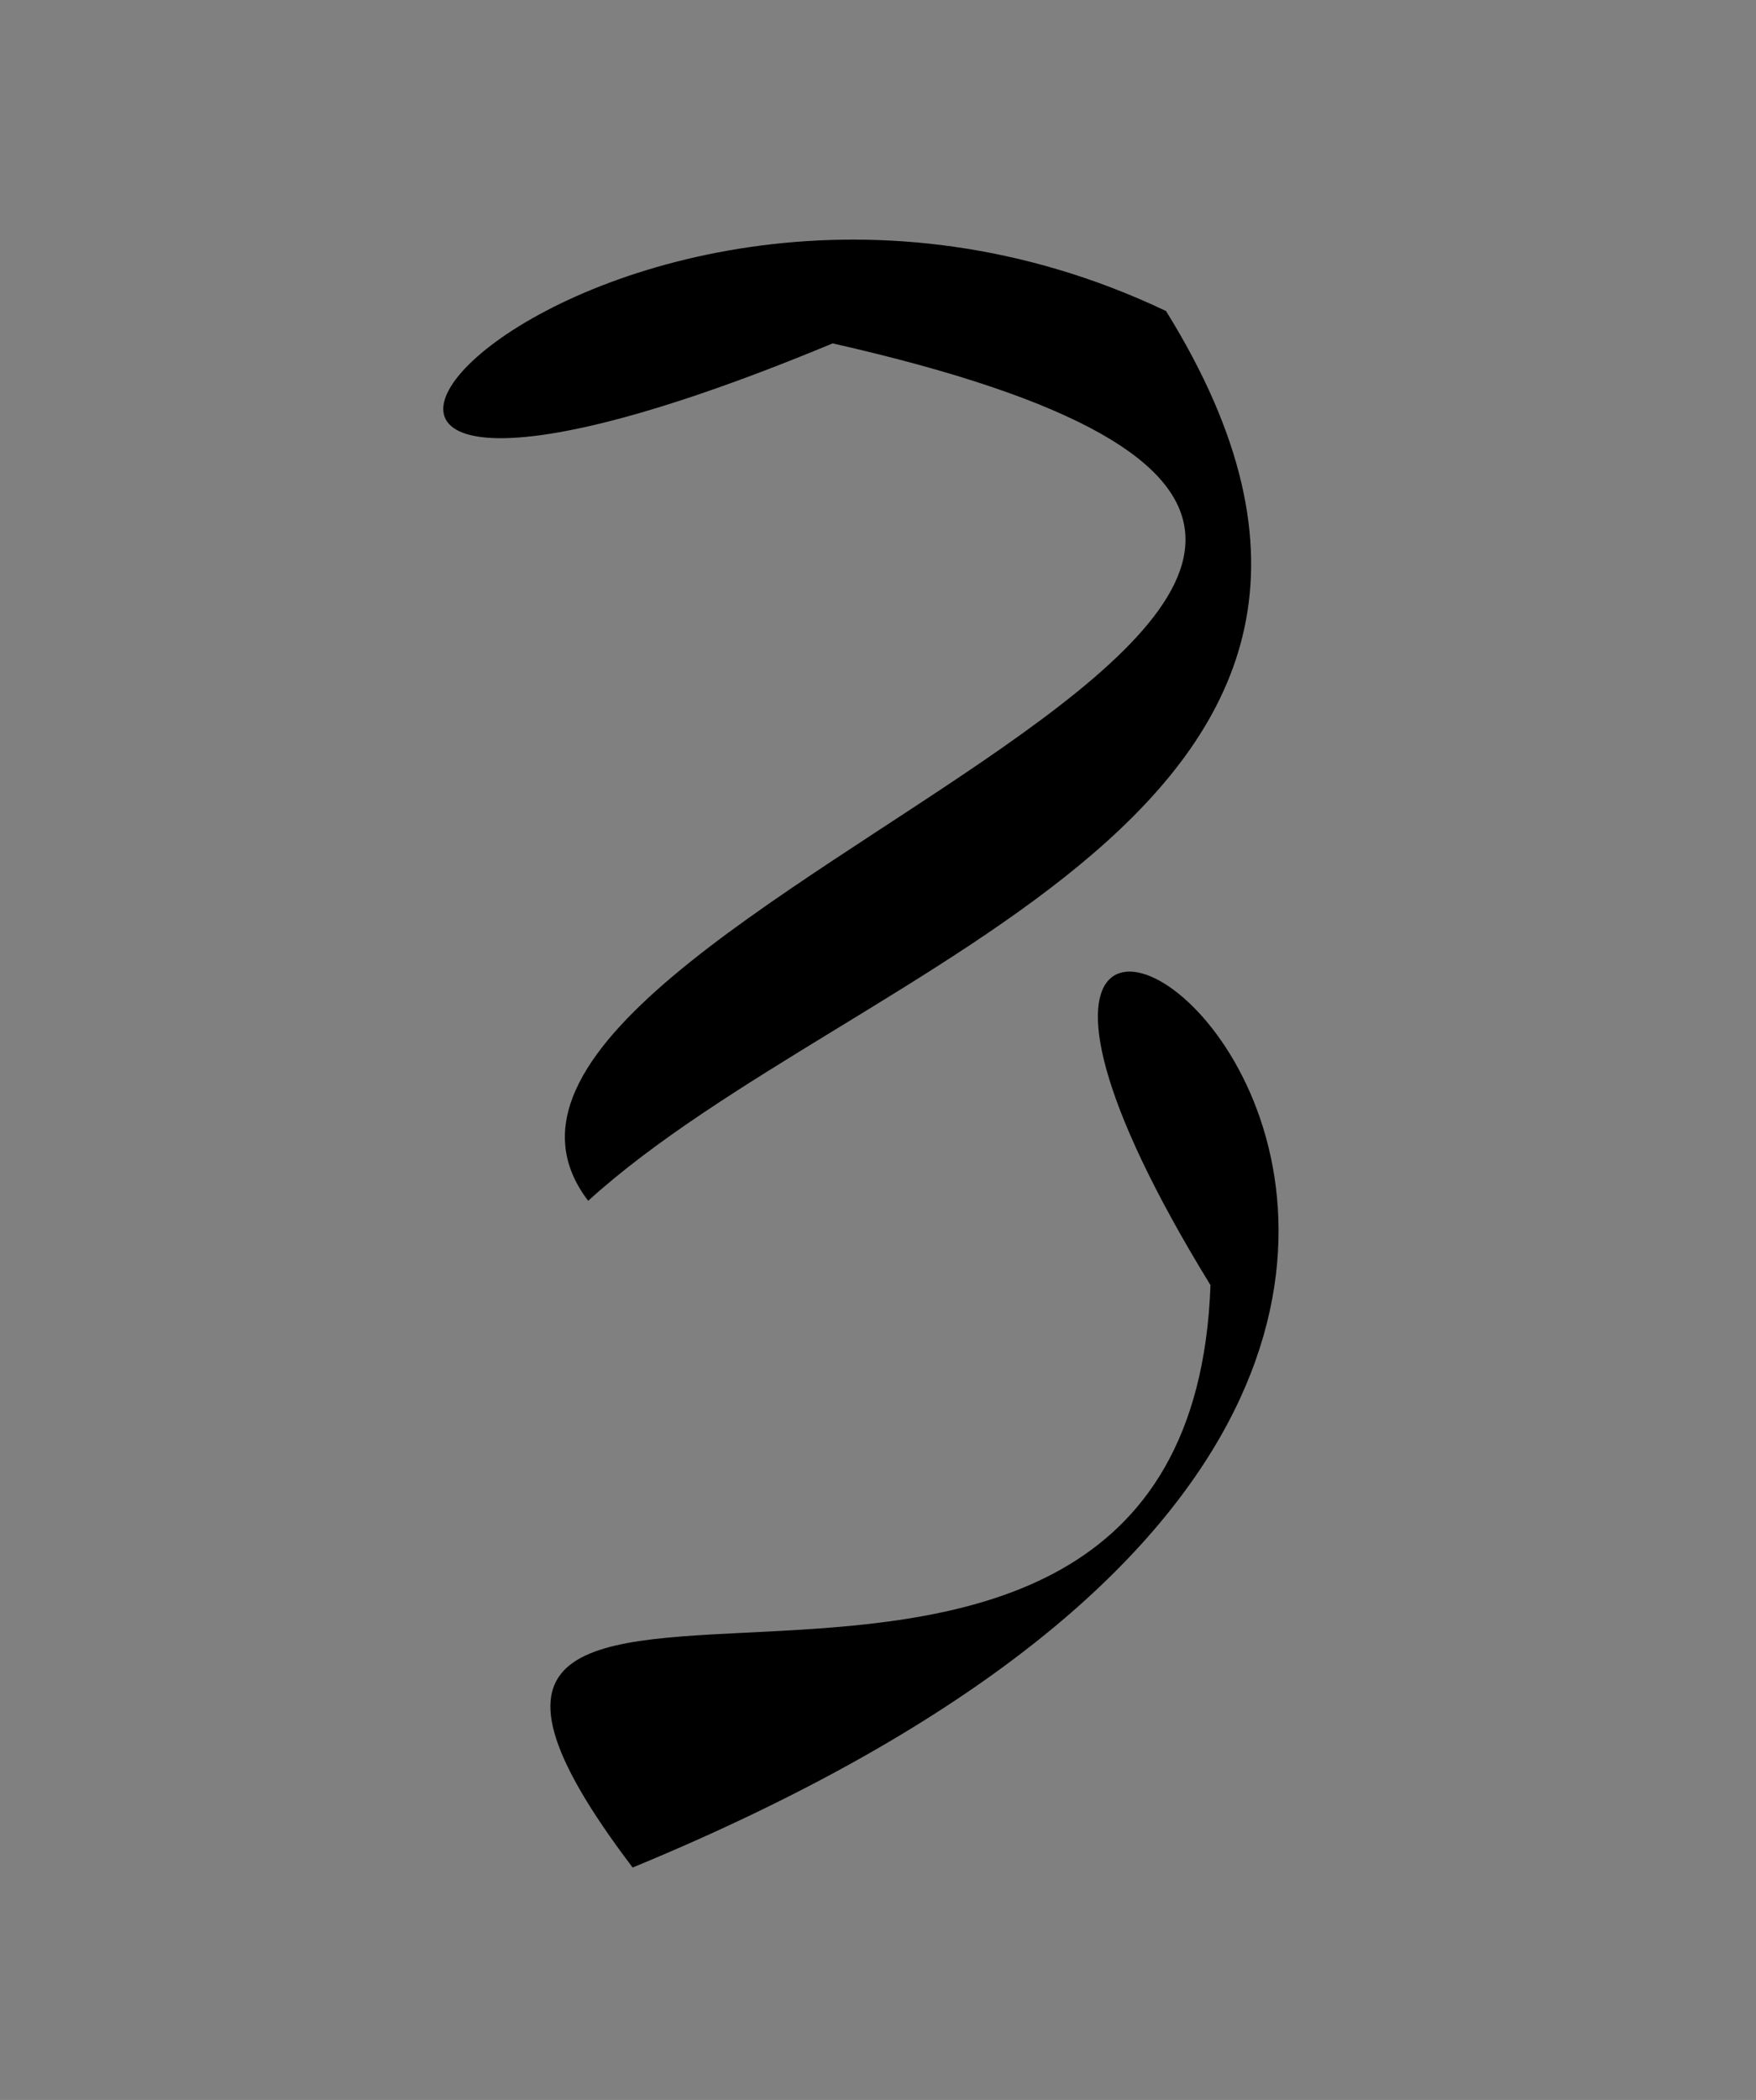 <?xml version="1.0" encoding="UTF-8" standalone="no"?>
<!-- Created with Inkscape (http://www.inkscape.org/) -->

<svg
   xmlns:dc="http://purl.org/dc/elements/1.1/"
   xmlns:cc="http://creativecommons.org/ns#"
   xmlns:rdf="http://www.w3.org/1999/02/22-rdf-syntax-ns#"
   xmlns:svg="http://www.w3.org/2000/svg"
   xmlns="http://www.w3.org/2000/svg"
   xmlns:sodipodi="http://sodipodi.sourceforge.net/DTD/sodipodi-0.dtd"
   xmlns:inkscape="http://www.inkscape.org/namespaces/inkscape"
   version="1.1"
   id="svg2"
   xml:space="preserve"
   width="88.671"
   height="105.978"
   viewBox="0 0 88.671 105.978"
   sodipodi:docname="icon_3.svg"
   inkscape:version="0.92.2 (unknown)"><rect x="0" y="0" width="88.671" height="105.978" fill="#808080" stroke="none"/><defs
     id="defs6"><clipPath
       clipPathUnits="userSpaceOnUse"
       id="clipPath308"><rect
         style="fill:#ffffff;stroke-width:0.001"
         id="rect310"
         width="0.079"
         height="0.145"
         x="0.277"
         y="-0.363"
         ry="0.003" /></clipPath><clipPath
       clipPathUnits="userSpaceOnUse"
       id="clipPath312"><rect
         style="fill:#ffffff;stroke-width:0.001"
         id="rect314"
         width="0.079"
         height="0.145"
         x="0.277"
         y="-0.363"
         ry="0.003" /></clipPath><clipPath
       clipPathUnits="userSpaceOnUse"
       id="clipPath316"><rect
         style="fill:#ffffff;stroke-width:0.001"
         id="rect318"
         width="0.079"
         height="0.145"
         x="0.277"
         y="-0.363"
         ry="0.003"
         transform="scale(1,-1)" /></clipPath><clipPath
       clipPathUnits="userSpaceOnUse"
       id="clipPath320"><rect
         style="fill:#ffffff;stroke-width:0.001"
         id="rect322"
         width="0.079"
         height="0.145"
         x="0.277"
         y="-0.363"
         ry="0.003"
         transform="scale(1,-1)" /></clipPath></defs><sodipodi:namedview
     pagecolor="#ffffff"
     bordercolor="#666666"
     borderopacity="1"
     objecttolerance="10"
     gridtolerance="10"
     guidetolerance="10"
     inkscape:pageopacity="0"
     inkscape:pageshadow="2"
     inkscape:window-width="2495"
     inkscape:window-height="1416"
     id="namedview4"
     showgrid="false"
     inkscape:zoom="2.3119122"
     inkscape:cx="86.907722"
     inkscape:cy="-1.3936742"
     inkscape:window-x="65"
     inkscape:window-y="24"
     inkscape:window-maximized="1"
     inkscape:current-layer="g12" /><g
     id="g10"
     inkscape:groupmode="layer"
     inkscape:label="scan_symbols_1"
     transform="matrix(1.333,0,0,-1.333,-311.472,296.724)"><g
       id="g12"
       transform="scale(841.92,612.48)"><path
         style="fill:#000000;stroke-width:0"
         d="m 0.465,0.234 c -0.015,0.025 0.044,0.006 0.039,0.046 4.2722e-4,0.056 -0.072,-0.019 -0.047,0.031 -0.009,0.037 0.022,0.048 0.038,0.036 -0.033,0.014 -0.041,-0.052 -0.036,-0.045 0.049,0.034 0.071,-0.062 0.006,-0.068 z m 0.003,0.004 -5.7057e-4,-6.6213e-4 z M 0.17,0.234 c -0.022,0.019 0.018,0.069 -0.012,0.092 0.031,0.032 -0.001,-0.051 0.019,-0.067 0.009,-0.009 -0.002,-0.019 -0.007,-0.026 z m 0.003,0.008 c 0.019,0.028 -0.031,0.004 0,0 z m -4.208e-4,0.084 c 0,0 0,0 0,0 z M 0.09,0.235 c -0.024,0.025 0.024,-0.011 0.026,0.025 -0.003,0.03 0.005,0.028 0.003,-2.658e-4 0.003,-0.013 -0.018,-0.026 -0.029,-0.024 z m 0.122,0.002 c -0.013,0.019 0.01,0.019 0.009,0.017 0.042,0.047 0.007,-0.01 -0.009,-0.017 z m 0.003,0.006 -2.7435e-4,0.009 z m 0.053,5.2685e-4 c -0.011,0.016 -0.055,0.006 -0.013,0.015 0.008,-0.002 0.031,0.001 0.013,-0.015 z m 0.292,8.6051e-4 c 0.033,0.001 0.028,0.044 0.026,0.056 0.02,-0.015 0.002,-0.063 -0.026,-0.056 z m -0.17,0.003 c -2.2126e-4,0.032 -0.006,0.066 -0.031,0.048 0.009,0.012 0.015,0.053 0.029,0.055 -0.004,-0.017 -0.034,-0.068 -0.004,-0.038 0.008,0.027 0.008,-0.03 0.031,-0.004 0.029,-0.031 -0.038,0.012 -0.024,-0.029 -0.007,-0.012 0.016,-0.025 -0.001,-0.033 z m 0.03,0.055 7.3855e-4,-0.001 z M 0.306,0.248 c -0.016,0.029 0.025,-0.002 0.026,0.036 -0.021,0.047 0.034,-0.002 -0.026,-0.036 z m 1.3845e-4,0.006 c 0,0 0,0 0,0 z M 0.079,0.248 C 0.064,0.274 0.08,0.369 0.113,0.321 0.123,0.296 0.11,0.277 0.11,0.314 0.077,0.363 0.081,0.262 0.079,0.248 Z M 0.74,0.25 c 0.014,0.022 0.024,0.028 0.01,0.005 z M 0.554,0.254 c -0.002,0.024 0.016,0.027 0,0 z m 0.258,7.9056e-4 c -0.021,0.022 0.03,0.023 0.027,0.055 0.016,0.012 -0.024,-0.045 -0.027,-0.055 z m -0.163,8.638e-5 c -0.011,0.018 0.012,0.094 0.007,0.038 -0.01,-0.007 0.006,-0.028 -0.007,-0.038 z m 0.004,0.013 -0.005,0.004 z m 0.065,-0.012 0.004,0.005 z m -0.164,0.002 c -0.01,0.024 0.01,0.08 0.024,0.085 -0.007,-0.015 -0.024,-0.041 -0.011,-0.044 -0.021,-0.011 -0.007,-0.028 -0.013,-0.041 z m 0.019,0.009 c -0.013,0.02 0.025,0.007 0,0 z m 0.163,3.484e-4 c -0.018,0.02 0.02,0.012 0,0 z m -0.013,4.0404e-4 -3.7425e-4,0.006 z m -0.485,0.003 0.006,0.008 z m -0.145,0.007 c -0.018,0.016 0.023,0.027 0,0 z m 0.004,0.009 -0.005,0.002 z m 0.143,-0.008 c 0.002,0.009 0.018,0.009 0,0 z m 0.472,8.8492e-4 0.004,0.002 z m -0.468,0.008 c 0.013,0.025 0.008,-0.003 0,0 z m 0.469,6.9804e-4 c 0.009,0.012 0.024,0.015 0,0 z m -0.409,0.001 c -0.01,0.018 0.056,0.039 0.011,0.053 -0.035,-0.02 -0.011,0.019 0.015,0.002 0.014,-0.031 -0.014,-0.04 -0.026,-0.055 z m 0.444,2.5122e-4 0.002,0.001 z m -0.18,0.003 c 0.009,0.024 0.024,7.3833e-4 0,0 z m 0.146,9.761e-5 c 0.008,0.019 0.041,0.048 0.039,0.051 -0.001,-0.033 -0.028,-0.034 -0.039,-0.051 z m -0.469,0.001 c 0.004,0.011 0.02,0.009 0,0 z m 0.501,0.002 c -2.2713e-4,0.015 0.019,0.007 0,0 z m -0.003,0.005 c -0.013,0.007 -0.019,0.002 -0.001,0.012 l -3.6218e-4,-0.006 z m -0.496,0.002 c 0.004,0.027 0.016,0.033 0,0 z m 0.59,0.011 c 0.008,0.023 0.016,0.008 0,0 z m -0.026,0.002 c 0.004,0.012 0.02,0.009 0,0 z m -0.159,0.002 c 0.006,0.024 0.018,0.013 0,0 z m 0.007,0.011 -0.001,-9.9998e-4 z m 0.065,-0.01 c 0,0 0,0 0,0 z m 0.109,-9.875e-5 c 0.006,0.025 0.022,0.036 0.006,0.006 z m -0.01,9.8646e-4 0.003,3.6453e-4 z m -0.003,2.6513e-4 0.002,4.3311e-4 z m -0.1,4.0619e-4 c 0.008,0.022 0.008,0.002 0,0 z m 0.086,7.5811e-4 c -0.026,0.007 0.011,0.03 -0.009,0.009 0.007,0.011 0.026,-0.006 0.009,-0.009 z m -0.002,0.005 0.003,0.004 z m -0.087,-0.003 0.006,0.008 z m -0.504,0.001 c -0.021,0.054 0.03,0.011 0,0 z m 0.003,0.007 c 0.012,0.028 -0.019,0.003 0,0 z m 0.497,-0.007 c -0.019,0.024 0.033,0.067 1.5187e-4,0.029 0.012,-5.6336e-4 -0.011,-0.024 0.005,-0.019 l -0.002,-0.007 z m -0.061,0.004 c 0.02,0.02 -0.002,0.045 -0.014,0.019 -0.023,0.009 0.005,0.002 0.001,0.013 0.017,0.004 0.038,0.008 0.041,0.004 -0.011,-0.01 -0.015,-0.027 -0.028,-0.035 z m -0.01,0.027 -0.005,0.005 z M 0.243,0.331 c -0.022,0.01 -0.021,0.014 0.002,0.008 z m 0.55,0.001 c 0.014,0.019 0.012,0.006 0,0 z m 0.027,0.005 c -0.02,0.019 0.023,0.01 0,0 z m -0.307,5.83e-4 c -0.04,0.022 0.035,0.02 0,0 z m 0.003,0.005 -6.4775e-4,-5.269e-4 z m 0.215,-0.003 0.003,0.009 -0.003,-0.009 z m -0.007,8.8059e-4 1.829e-5,0.009 z m 0.074,-8.1634e-4 c 0.004,0.028 0.052,0.032 0.009,0.012 l -0.004,-0.005 z m 0.042,0.005 c -0.004,0.023 0.01,7.605e-5 0,0 z m -0.255,5.8832e-4 c -0.017,0.031 0.026,0.019 0,0 z m 0.162,3.9062e-4 c -0.016,0.026 0.014,0.027 0,0 z m -0.035,0.009 c 0.008,0.017 0.016,0.011 0,0 z m 0.122,8.8253e-4 c -0.01,0.019 0.021,0.008 0,0 z m -0.095,0.004 c -0.016,0.007 0.009,0.021 0,0 z M 0.138,0.386 c 0.006,0.012 -0.009,0.05 -0.01,0.019 -0.008,-0.009 -0.009,0.042 -0.015,0.011 -0.009,-0.023 -0.016,0.033 -0.045,0.016 -0.023,0.009 0.019,0.061 -0.017,0.065 0.025,-0.004 0.004,0.029 -0.007,0.007 -0.006,0.015 0.035,0.019 0.005,0.032 -0.028,-8.453e-5 0.006,0.015 0.009,0.01 -0.008,0.007 -0.033,0.025 -0.013,0.023 0.019,-0.023 0.022,0.021 -0.005,0.011 0.008,0.035 0.005,-0.002 0.025,0.004 -0.017,0.012 -0.006,0.035 0.002,0.009 -0.001,0.021 -0.003,0.025 0.014,0.009 -7.5904e-4,0.03 0.045,0.013 0.041,0.056 0.012,0.011 0.026,-0.048 0.031,-0.023 4.8413e-4,-0.035 0.031,0.021 0.018,-0.01 -0.007,-0.02 0.026,0.016 0.007,-0.014 0.019,0.02 0.005,0.011 0.025,0.009 -0.019,-0.014 -0.015,-0.017 0.003,-0.017 -0.024,-0.017 -3.6739e-4,-0.032 -5.3352e-4,-0.037 -0.029,-0.009 0.027,-0.017 -0.003,-0.021 -0.003,-0.028 0.002,-0.079 0.012,-0.09 -0.01,0.025 -0.02,0.053 -0.027,0.009 -0.035,-0.039 0.067,-0.01 0.009,-0.022 -0.031,0.003 -0.025,-0.029 -0.039,-0.03 0.009,-0.022 -0.029,0.03 -0.011,-0.003 0.009,-0.016 7.431e-4,-0.013 -0.007,-0.023 z m 0.002,0.038 c 0.023,-7.6062e-4 0.043,0.024 0.007,0.013 -0.026,0.003 -0.065,-0.006 -0.018,-0.012 l 0.005,-0.001 z m -0.061,0.012 c 0.011,0.015 -0.021,0.042 -0.019,0.006 0.002,-0.012 0.013,-0.002 0.019,-0.006 z m 0.018,0.002 c 0.042,-0.007 0.11,0.008 0.088,0.057 -0.016,-0.012 -8.0173e-4,-0.029 -0.012,-0.007 -0.015,-0.01 -0.02,-0.053 -0.026,-0.024 -0.016,-0.005 -0.011,-0.028 -0.022,-0.011 -0.01,0.038 -0.015,-0.025 -0.013,0.002 -0.011,0.02 -0.035,0.001 -0.01,0.019 -0.008,0.034 -0.028,0.023 -0.026,-0.006 0.01,0.045 -0.013,0.008 0.006,-0.011 -0.025,0.031 0.007,-0.023 0.016,-0.02 z m -0.016,0.012 c -0.006,0.011 -0.02,0.029 0,0 z m 0.049,0.007 c 0.031,0.005 -0.023,0.017 0,0 z m 0.026,0.009 c 0.021,0.02 -0.014,0.011 0,0 z m -0.052,0.001 c -0.021,0.003 -0.013,-0.002 0,0 z m 0.04,4.54e-4 c 0.026,0.014 0.031,0.032 -7.0119e-4,0.018 -0.022,-0.012 -0.065,0.034 -0.037,-0.005 0.008,-0.014 0.023,-0.014 0.037,-0.013 z m -0.029,0.001 c -0.011,0.023 -0.018,6.2857e-4 0,0 z m -0.044,0.014 c 0.019,0.027 -0.022,0.067 -0.008,0.019 0.004,-0.006 1.6871e-4,-0.015 0.008,-0.019 z m 0.099,0.004 c 0.018,0.012 0.009,0.033 0,0 z m -0.039,0.001 c 0.049,-0.008 0.013,0.088 0.021,0.026 -0.017,-0.05 -0.051,0.014 -0.039,0.019 -0.009,-0.016 -0.005,-0.042 0.017,-0.044 z m -0.014,0.002 C 0.096,0.505 0.117,0.546 0.089,0.511 0.096,0.501 0.106,0.491 0.117,0.488 Z m 0.042,0.002 c 0.042,0.002 0.004,0.065 0.003,0.022 0.003,6.434e-4 -0.014,-0.029 -0.003,-0.022 z m 0.023,0.003 c 0.02,0.004 -0.004,0.035 0,0 z m -0.089,0.002 c -0.004,0.012 -0.013,0.013 0,0 z m 0.053,0.005 0.002,0.009 z m 0.05,0.004 c 0.006,0.024 -0.025,0.021 0,0 z m -0.116,0.008 c 0.011,0.025 -0.031,0.047 -0.013,0.014 l 0.006,-0.008 z m 0.118,0.004 c 0.007,0.041 -0.011,-0.001 0,0 z m -0.107,0.001 c 0.014,0.038 0.064,0.035 0.085,0.022 0.006,0.054 -0.062,0.083 -0.081,0.02 -0.002,-0.007 -0.017,-0.046 -0.004,-0.042 z m 0.001,0.012 c 0.005,0.024 0.064,0.037 0.051,0.028 -0.022,0.005 -0.037,-0.016 -0.051,-0.028 z m 0.008,0.024 c 0.012,0.027 0.078,0.015 0.023,0.014 -0.009,-0.003 -0.017,-0.008 -0.023,-0.014 z m 0.014,0.026 c 0.028,0.011 0.033,0.002 0,0 z m 0.069,-0.059 c -0.011,0.029 -0.063,0.025 -0.014,0.009 l 0.008,-0.005 z m 0.003,0.002 c 0.02,0.029 -0.041,0.092 -0.013,0.032 0.003,-0.01 0.009,-0.029 0.013,-0.032 z m 0.003,6.753e-4 c 0.01,0.017 -0.005,0.025 0,0 z m -0.038,2.199e-4 c 0,0 0,0 0,0 z m -0.069,0.006 c 0.017,0.043 -0.024,0.033 0,0 z m 0.114,0.007 c 0.002,0.023 -0.007,0.012 0,0 z m -0.109,0.002 c 0.007,0.021 0.01,0.052 -3.6999e-4,0.014 L 0.085,0.541 Z m -0.024,0.006 c 0.017,0.023 -0.009,0.025 0,0 z M 0.139,0.544 0.138,0.543 Z m 0.049,0.009 -0.001,0.008 z M 0.071,0.556 c 0.041,0.029 -0.026,0.029 0,0 z m 0.009,0.003 c 0.011,0.01 0.019,0.019 0,0 z m 0.116,-9.7578e-4 -0.003,0.008 z m -0.004,0.007 c 2.6307e-4,0.036 -0.022,0.006 0,0 z m -0.1,0.007 0.001,0.005 z m 0.089,0.002 c -0.01,0.03 -0.017,-2.1192e-4 0,0 z m -0.111,0.002 c 0.029,9.0785e-4 0.022,0.051 0.004,0.013 l -0.005,-0.006 z m 0.019,7.99e-4 0.002,0.006 z m 0.012,0.003 6.6594e-4,0.004 z m -0.046,0.001 -0.009,0.005 z m 0.132,0.002 c 0.005,0.022 -0.019,0.003 0,0 z m -0.131,0.002 c -0.013,0.02 -0.008,6.7394e-4 0,0 z m 0.038,4.1624e-4 c 0.032,0.022 -0.019,0.037 0,0 z m 0.085,-6.9082e-4 c 0.005,0.033 -0.043,0.026 -0.012,0.004 0.004,-0.001 0.008,-0.002 0.012,-0.004 z m -0.111,0.003 c -0.004,0.018 -0.012,0.005 0,0 z m 0.04,0.003 c 0.032,0.005 0.006,0.018 0,0 z m -0.003,0.002 c 0.017,0.01 -0.007,0.015 0,0 z m 0.05,-6.4828e-4 c -0.007,0.024 -0.037,-0.004 0,0 z m -0.025,0.006 c 0.04,0.008 -0.014,0.038 -0.01,0.002 l 0.01,-0.002 z m -0.016,0.005 c 0.034,0.024 -0.021,0.016 -3e-6,1.9e-7 z m -0.009,0.002 c 0.016,0.022 -0.022,0.008 0,0 z m 0.045,0.002 c -0.017,0.041 -0.012,-0.008 0,0 z m 0.004,3.25e-6 c 0.014,0.017 -0.022,0.011 0,0 z m -0.065,0.004 -8.1086e-4,0.008 z m 0.025,0.013 c 0.033,-0.007 0.032,0.013 0.01,0.032 -0.001,-0.01 -0.013,-0.024 -0.01,-0.032 z m 0.411,-0.2 c 0.006,0.002 0.001,-0.002 0,0 z m -0.016,0.004 0.001,-4.358e-5 z m 0.034,3.2181e-4 c -0.049,1.2361e-4 -0.088,0.041 -0.091,0.091 6.6196e-4,0.047 0.006,0.095 0.034,0.133 0.015,0.021 0.053,0.031 0.021,7.9302e-4 -0.009,-0.02 -0.026,-0.066 -0.012,-0.082 0.01,0.026 0.072,0.034 0.07,0.044 -0.021,-0.03 0.064,-0.019 0.043,-0.058 0.018,-0.003 -0.026,-0.004 0.002,-0.011 -0.016,0.003 -0.019,0.001 -0.008,-0.013 -0.024,0.01 0.029,-0.051 -0.001,-0.069 -0.011,-0.024 -0.038,-0.026 -0.059,-0.035 z m 0.007,0.007 c 0.013,0.008 0.032,0.008 0.033,0.022 0.026,-0.015 0.036,0.088 0.006,0.03 -0.019,-0.038 -0.069,-0.006 -0.086,0.002 -0.012,0.031 -0.024,0.079 -0.015,0.101 -0.011,-0.01 0.019,0.067 0.012,0.066 -0.015,-0.017 -0.039,-0.059 -0.025,-0.069 -0.024,-0.02 -0.001,-0.034 -0.016,-0.062 0.008,-0.014 0.001,-0.032 0.018,-0.037 -0.018,-0.037 0.054,-0.05 0.074,-0.053 z m -0.016,0.021 c -0.005,0.024 0.025,-0.006 0,0 z m 0.007,0.004 -7.349e-4,-4.7101e-4 z m -0.047,-0.002 c 0.013,0.03 0.016,-0.003 0,0 z m 0.007,0.039 c 0,0 0,0 0,0 z m -0.018,0.01 c -0.028,-4.4779e-4 -0.002,0.027 0,0 z m 0.072,-0.034 c 0.016,0.018 0.014,-0.007 0.035,0.019 0.033,0.024 -0.045,0.063 -0.033,0.029 -0.006,-0.013 -0.019,0.03 -0.031,0.019 0.001,0.021 -0.026,0.053 -0.029,0.016 0.028,-0.013 0.005,-0.009 -0.004,-0.017 0.013,0.012 -0.009,0.035 -4.386e-5,0.007 -0.01,0.018 0.009,-0.077 0.017,-0.017 0.031,0.02 -0.029,-0.043 0.014,-0.048 0.022,-0.017 0.021,0.032 0.021,-0.008 z m -0.027,0.048 c -0.011,0.046 0.021,-0.011 0,0 z m 0.063,0.007 c 0.011,0.029 -0.027,0.001 2.06e-6,-7e-7 z m -0.023,0.009 c 0.033,0.001 0.052,0.043 0.01,0.04 0.005,-0.015 -0.002,-0.027 -0.01,-0.04 z m -0.022,6.759e-4 c 0.051,-0.008 0.014,0.088 0.024,0.025 -0.018,-0.045 -0.045,0.014 -0.038,0.024 -0.024,-0.012 -0.003,-0.044 0.013,-0.049 z m 0.021,0.023 -0.005,0.005 z m 0.042,0.006 c -0.007,0.026 -0.073,0.034 -0.023,0.012 0.009,-0.002 0.015,-0.009 0.023,-0.012 z m -0.137,0.019 -0.006,0.005 z m 0.07,0.008 c 0.027,0.004 -0.011,0.006 0,0 z m -0.037,0.064 2.5681e-4,0.002 z M 0.32,0.434 c -0.052,0.01 -0.051,0.078 -0.03,0.113 0.042,0.035 -0.017,0.092 0.026,0.113 0.057,0.018 0.054,-0.081 0.003,-0.074 -0.011,-0.016 0.048,0.025 0.046,-0.015 0.029,-0.043 0.036,-0.12 -0.026,-0.135 l -0.01,-0.003 z m 0.013,0.002 c 0.032,0.001 0.066,0.057 0.047,0.064 -0.008,-0.03 -0.047,-0.042 -0.079,-0.02 0.004,-0.03 -0.02,0.046 -0.013,-0.005 0.003,-0.041 0.031,-0.018 0.053,-0.022 -0.02,0.006 -0.043,-0.023 -0.008,-0.017 z m -0.036,0.01 -0.004,0.004 z m 0.036,0.028 c -0.028,0.004 -0.03,0.058 -0.037,0.016 0.01,-0.009 0.023,-0.017 0.037,-0.016 z m 0.005,4.32e-4 c 0.046,0.002 0.012,0.065 0.01,0.048 0.038,-0.035 -0.036,-0.045 -0.027,-0.019 0.014,0.05 -0.028,-0.021 0.012,-0.025 z m 0.029,0.015 c 0.049,0.03 -0.053,0.059 -0.004,0.032 0.026,-0.009 -0.009,0.002 0.005,-0.025 l -0.002,-0.008 z m -0.085,0.009 c 0.02,0.012 0.011,0.026 0.031,0.031 -0.003,0.011 0.036,0.019 0.029,0.05 -0.043,-0.003 -0.052,-0.044 -0.059,-0.08 z m 0.104,0.018 c -6.7175e-4,0.032 -0.037,0.074 -0.046,0.022 0.011,0.01 0.009,-0.004 0.024,0.001 0.009,-0.011 0.009,0.007 0.016,-0.017 z m -0.049,0.008 c 0.003,0.021 -0.012,0.004 0,0 z m -0.017,0.006 0.006,0.004 z m 0.016,0.009 c 0.02,0.034 0.003,0.027 0,0 z m 0.012,0.034 -0.001,-6.4103e-4 z m -0.036,0.004 c 0.029,0.004 0.043,0.013 0.006,0.003 l -0.009,-0.002 z m 0.038,0.003 -0.002,-7.4083e-4 z m -0.035,0.011 0.005,0.002 z m -7.096e-4,0.003 c 0.027,0.002 0.045,0.013 0.006,0.004 l -0.007,-0.002 z m 0.028,0.002 0.008,0.004 z m -0.026,0.006 c 0.017,2.4539e-4 0.013,0.005 0,0 z m 0.021,0.003 c 0.026,0.011 0.017,0.011 0,0 z m -0.014,0.001 c 0.021,-0.004 0.043,0.026 0.01,0.008 -0.003,-0.003 -0.034,-8.2366e-4 -0.01,-0.008 z m -0.002,0.01 c -0.007,-4.636e-4 -0.002,-1.3416e-4 0,0 z m 0.002,0.004 c 0.045,-2.6168e-4 -0.011,0.018 0,0 z m 0.021,6.5014e-4 0.008,0.006 z m -0.02,0.011 c 0.028,-0.006 0.044,0.02 0.008,0.003 -0.013,0.002 -0.034,0.001 -0.008,-0.003 z m 0.004,0.006 c 0.064,-0.002 -0.024,0.027 0,0 z m 0.011,0.013 c 0.03,3.7079e-4 -0.017,0.018 0,0 z M 0.78,0.434 c -0.032,0.003 -0.05,0.012 -0.008,0.002 5.7732e-4,-8.8728e-4 0.022,-3.7674e-4 0.008,-0.002 z m -0.476,0.003 c -0.017,9.9146e-4 -0.076,0.002 -0.071,0.004 0.023,-0.001 0.05,5.1648e-4 0.071,-0.004 z m 0.478,0.014 c -0.026,-0.003 -0.079,0.015 -0.027,0.003 0.021,-0.008 0.096,0.016 0.039,-0.002 l -0.006,-7.2982e-4 z m 0.034,0.011 3.1218e-4,3.1628e-4 z M 0.715,0.462 c -0.011,0.026 0.009,0.033 -0.024,0.053 -0.019,0.023 -0.018,0.036 -9.1065e-4,0.005 0.01,-0.017 0.047,-0.034 0.018,-0.007 -0.018,0.024 -0.022,0.023 -0.025,0.057 0.01,0.032 0.051,0.055 0.016,0.082 0.015,0.022 0.03,-0.03 0.053,-0.006 0.034,0.002 0.063,-0.031 0.082,0.007 0.03,-0.022 -0.035,-0.039 -0.013,-0.046 0.018,-0.036 0.008,-0.084 -0.029,-0.104 -0.014,-0.02 -0.086,0.009 -0.035,-0.015 0.052,-0.02 0.086,0.046 0.097,0.075 -0.002,-0.029 -0.05,-0.06 -0.008,-0.077 -0.008,-0.027 -0.037,0.019 -0.059,-0.002 -0.028,-0.004 -0.057,0.023 -0.066,-0.017 l -0.008,-0.002 z m 0.004,0.007 c 0.027,0.031 -7.2264e-4,0.032 0,0 z m 0.123,0.013 c -0.011,0.028 -0.032,0.003 0,0 z m -0.084,0.02 c 0.047,-0.007 0.077,0.051 0.064,0.091 -0.011,0.054 -0.084,0.032 -0.071,0.027 -0.008,-0.004 0.006,-0.007 -0.016,-0.011 0.022,7.8332e-4 -0.026,-0.02 -0.003,-0.029 -0.024,-0.002 -0.004,-0.021 -0.011,-0.029 0.02,0.005 -0.007,-0.009 0.018,-0.01 -0.04,-0.005 0.019,-0.005 -0.014,-0.009 0.013,-0.001 9.7295e-4,-0.028 0.028,-0.02 -0.02,1.49e-6 -0.012,-0.003 0.004,-0.011 z m -0.03,0.001 c -0.015,0.012 -0.026,0.064 -0.013,0.101 0.006,0.026 0.069,0.056 0.093,0.016 -0.028,0.05 -0.098,0.015 -0.112,-0.03 -0.023,-0.03 0.005,-0.07 0.032,-0.087 z m -0.039,0.018 c -0.009,0.015 -0.011,0.014 0,0 z m 0.006,0.017 c -0.007,0.022 -0.01,0.015 0,0 z M 0.822,0.619 c 0.027,0.018 0.008,0.029 -0.009,0.005 z M 0.727,0.63 c 0.004,0.03 -0.037,0.02 -0.004,0.003 z m 0.095,0.008 0.003,0.006 z M 0.774,0.469 c 0.061,-0.002 -0.082,0.014 -0.008,0.005 0.024,-0.006 0.079,0.009 0.024,-0.006 l -0.008,2.7137e-4 z m -0.017,2.9533e-4 0.001,0.001 z m 0.097,0.008 -0.005,0.008 z m -0.167,0.01 c -0.016,0.009 -0.026,0.031 -0.007,0.007 z m 0.019,0.002 c -0.026,0.007 -0.054,0.069 -0.022,0.016 0.005,-0.008 0.017,-0.008 0.022,-0.016 z m 0.142,3.7348e-4 c 0.014,0.009 0.038,0.044 0.014,0.009 -0.003,-0.006 -0.009,-0.007 -0.014,-0.009 z m -0.006,0.006 c 0.019,0.013 0.037,0.07 0.016,0.017 -0.004,-0.006 -0.007,-0.017 -0.016,-0.017 z m -0.004,0.004 c 0.014,0.013 0.015,0.01 0,0 z M 0.836,0.507 c 0.018,0.019 0.032,0.063 0.013,0.015 C 0.845,0.517 0.842,0.511 0.836,0.507 Z m -0.781,0.017 -0.007,0.004 z m 0.627,0.029 -0.002,0.005 z m -0.003,0.018 c 0.002,0.022 0.036,0.067 0.011,0.024 -0.003,-0.008 -0.006,-0.017 -0.011,-0.024 z m 0.179,0.002 c -0.019,0.019 -0.037,0.06 -0.008,0.016 0.002,-0.005 0.008,-0.01 0.008,-0.016 z m -0.007,0.011 c -0.01,0.016 -0.022,0.027 0,0 z m -0.25,0.002 c -0.001,0.022 0.019,0.014 0,0 z m 0.073,0.001 c -2.9833e-4,0.018 0.032,0.053 0.007,0.017 l -0.005,-0.009 z m 0.178,0.007 c -0.015,0.022 -0.009,0.029 0,0 z M 0.518,0.597 c -0.023,7.606e-4 -0.003,0.023 0.003,0.012 l 4.3575e-4,-0.007 z m 0.001,0.005 -0.002,0.007 z m 0.059,-0.003 c -0.013,0.033 0.042,0.005 0,0 z m 0.289,0.001 c -0.009,0.017 -0.034,0.034 -0.006,0.013 l 0.004,-0.008 z m -0.336,0.002 c -0.003,0.021 -0.002,0.043 0.001,0.068 0.003,-0.022 0.008,-0.05 -0.001,-0.068 z m -0.453,5.1711e-4 -0.001,0.005 z m 0.47,0.001 c -0.005,0.017 0.014,0.039 0,0 z m 0.128,0.011 c 0.014,0.023 0.019,0.025 0,0 z m 0.189,0.008 c -0.017,0.008 -0.003,0.009 0,0 z m -0.728,0.02 c -0.015,0.031 -0.023,0.049 0,0 z m 0.596,0.002 c 0.019,0.017 0.078,-7.997e-5 0.022,0.006 -0.007,-0.002 -0.015,-0.002 -0.022,-0.006 z m -0.01,0.012 c 0.021,0.021 0.1,-7.8001e-4 0.036,0.009 -0.011,-0.005 -0.025,-0.002 -0.036,-0.009 z m 0.005,0.007 c 0.017,0.012 0.065,0.003 0.021,0.005 l -0.011,-0.002 z m 0.004,0.01 c 0.018,0.016 0.066,-1.2483e-4 0.019,0.007 l -0.01,-0.002 z m -0.68,0.021 c -0.013,0.008 -0.015,0.033 0.003,0.012 0.014,0.026 0.001,-0.011 -0.003,-0.012 z m 0.311,0.002 c -0.01,0.039 0.041,0.004 0,0 z m 0.038,0.005 c -0.013,0.041 0.035,2.2101e-4 0,0 z m -0.138,0.005 c 0.023,0.003 -0.009,0.034 0.017,0.014 0.028,0.024 0.004,-0.017 -0.013,-0.009 z m -0.097,0.007 c -0.055,0.002 -0.009,0.115 0.024,0.054 0.01,-0.021 0.001,-0.051 -0.024,-0.054 z m 4.37e-6,0.004 c 0.04,-0.009 0.009,0.079 0.024,0.038 -0.016,0.073 -0.074,-0.025 -0.024,-0.038 z m 0.025,0.019 0.001,0.011 z M 0.064,0.726 c 0.024,0.007 0.026,0.008 0,0 z m -0.024,0.005 c -0.019,0.019 -0.001,0.032 0,0 z m 0.314,3.968e-4 c -0.006,0.034 0.034,0.005 0,0 z m -0.286,7.9713e-4 c 0.003,0.011 0.013,0.028 0.006,0.005 z m 0.062,0.003 c -0.02,0.032 0.032,0.007 0,0 z m 0.006,0.003 -0.004,0.001 z m 0.138,-0.002 c -0.061,0.007 -0.015,0.106 0.028,0.056 0.016,-0.021 0.003,-0.062 -0.028,-0.056 z m 0.01,0.003 c 0.063,0.023 -0.02,0.104 -0.036,0.036 6.6335e-4,-0.021 0.015,-0.034 0.036,-0.036 z m 0.005,7.2255e-4 0.006,0.003 z m 0.094,0.008 c 3.02e-5,0.032 0.031,0.004 0,0 z m -0.359,0.012 0.004,0.003 z m 0.053,0.004 c 0.008,0.015 0.02,0.027 -8.1672e-4,0.028 0.028,0.014 0.014,-0.025 8.1672e-4,-0.028 z m -0.055,0.001 c 6.1402e-4,0.013 -0.02,0.025 0.005,0.027 -0.015,-0.005 0.013,-0.024 -0.005,-0.027 z m 0.402,0.001 c -0.04,0.004 0.019,0.039 0,0 z m -0.077,0.01 c 0.003,0.048 0.04,0.008 0,0 z m -0.2,0.007 c 0.009,0.008 0.016,8.4958e-4 0,0 z m -0.103,0.007 c 0.014,0.014 0.023,-0.011 0,0 z m 0.756,0.007 c -0.002,0.038 0.016,0.115 -0.048,0.09 0.045,-0.009 0.056,0.025 0.045,0.063 0.003,-0.03 -0.007,-0.074 0.038,-0.055 0.07,-0.01 -0.06,0.015 -0.035,-0.033 1.3087e-4,-0.022 5.5678e-4,-0.044 -9.067e-4,-0.065 z m -0.276,0.011 c -0.028,-0.012 -0.079,0.054 -0.031,0.01 0.026,-0.026 0.076,0.013 0.079,0.014 -0.007,-0.019 -0.03,-0.026 -0.048,-0.025 z m 0.029,0.006 c 0.02,0.017 0.021,0.023 0,0 z m -0.167,0.004 c -0.026,-0.006 -0.073,0.038 -0.03,0.01 0.021,-0.021 0.068,0.005 0.072,0.003 -0.011,-0.012 -0.028,-0.013 -0.042,-0.013 z m 0.028,0.005 -0.001,-3.291e-4 z m -0.246,-0.002 c -0.026,0.024 -0.051,0.053 -0.016,0.081 0.015,0.044 0.041,-0.025 0.048,-0.026 -0.013,-0.017 -0.014,-0.043 -0.032,-0.054 z m 0.002,0.007 c 0.018,0.028 0.03,0.057 -0.002,0.081 -0.033,-0.029 -0.024,-0.049 0.002,-0.081 z m -0.02,0.021 -9.2581e-4,1.7297e-4 z m -0.011,0.025 3.1286e-4,0.005 z m 0.028,0.037 c 0.013,-0.009 0.012,-0.005 0,0 z m 0.086,-0.085 c -0.023,0.013 -0.004,0.063 -0.012,0.084 0.023,0.016 0.092,0.021 0.069,-0.029 0.005,-0.035 -2.4173e-4,-0.07 -0.046,-0.053 z m 0.023,0.003 c 0.047,-0.009 0.034,0.079 0.017,0.088 -0.061,0.017 -0.051,-0.056 -0.043,-0.088 0.008,-0.001 0.017,-2.4886e-4 0.025,3.18e-5 z m -0.223,0.001 c -0.022,0.033 -0.063,0.103 0.008,0.088 0.064,0.015 -0.005,-0.059 -0.008,-0.088 z m 5.9388e-4,0.01 c 0.009,0.032 0.061,0.089 -0.004,0.074 -0.055,0.015 -0.002,-0.056 0.004,-0.074 z m -0.014,0.02 c -0.006,0.021 -0.006,0.003 0,0 z m 0.56,0.022 c 0.031,0.005 0.097,0.007 0.105,0.006 -0.035,-0.006 -0.07,-0.004 -0.105,-0.006 z m -0.405,0.011 -0.003,0.004 z m 0.143,0.016 c 0.009,0.043 0.082,0.049 0.097,0.01 -0.025,0.036 -0.079,0.029 -0.097,-0.01 z m 0.133,0.002 c 0.009,0.051 0.104,0.043 0.104,0.014 -0.022,0.026 0.009,-0.016 -0.014,0.012 -0.031,0.023 -0.076,5.5012e-4 -0.089,-0.026 z m -0.392,0.034 c -0.002,0.023 0.003,0.047 0.003,0.009 z m -0.044,0.006 C 0.003,0.97 0.049,1.002 0.044,0.966 L 0.039,0.957 Z m 0.002,0.006 c 0.024,0.035 -0.032,0.027 0,0 z m 0.033,-2.982e-4 -0.002,0.005 z m 0.071,4.6699e-4 c -0.017,0.012 -0.004,0.028 0,0 z m 0.052,9.13e-6 c -0.032,0.043 0.028,0.038 0,0 z m -0.002,0.015 c -0.012,0.013 -9.9708e-4,0.004 0,0 z m 0.003,1.03e-4 c 0.008,0.023 -0.005,0.007 0,0 z m 0.002,0.001 0.002,0.009 z M 0.214,0.959 c -0.021,0.063 0.049,0.015 0,0 z m 0.003,0.003 0.004,0.005 z m -0.005,0.003 -4.7828e-4,-0.001 z m 0.01,0.004 c 0.017,0.021 -0.024,0.02 -0.007,0.004 0.02,0.015 -0.004,-0.004 0.007,-0.004 z M 0.151,0.96 c -0.015,0.042 0.006,0.006 0,0 z m 0.092,0.002 c 0.011,0.01 0.018,-2.8234e-4 0,0 z m 0.061,0.002 c -0.018,0.012 -0.003,0.033 -0.004,7.9469e-4 0.005,-0.003 0.023,0.005 0.004,-7.9469e-4 z m -0.241,0.003 c -0.01,0.02 0.007,0.009 0,0 z m 0.027,0.002 6.8733e-4,0.008 z m 0.151,0.003 c -0.005,0.021 0.001,0.017 0,0 z m 0.014,0.003 c -0.017,0.021 -7.898e-5,0.017 0,0 z"
         id="path24"
         inkscape:connector-curvature="0"
         clip-path="url(#clipPath320)" /><path
         style="fill:#000000;stroke-width:0"
         d=""
         id="path20"
         inkscape:connector-curvature="0"
         clip-path="url(#clipPath316)" /><rect
         style="fill:#ffffff;stroke-width:0.001"
         id="rect42"
         width="0.017"
         height="0.007"
         x="0.132"
         y="-0.72"
         transform="scale(1,-1)"
         ry="0.003"
         clip-path="url(#clipPath312)" /><rect
         style="fill:#ffffff;stroke-width:0.001"
         id="rect124"
         width="0.086"
         height="0.112"
         x="0.231"
         y="-0.928"
         ry="0.003"
         transform="scale(1,-1)"
         clip-path="url(#clipPath308)" /></g></g></svg>